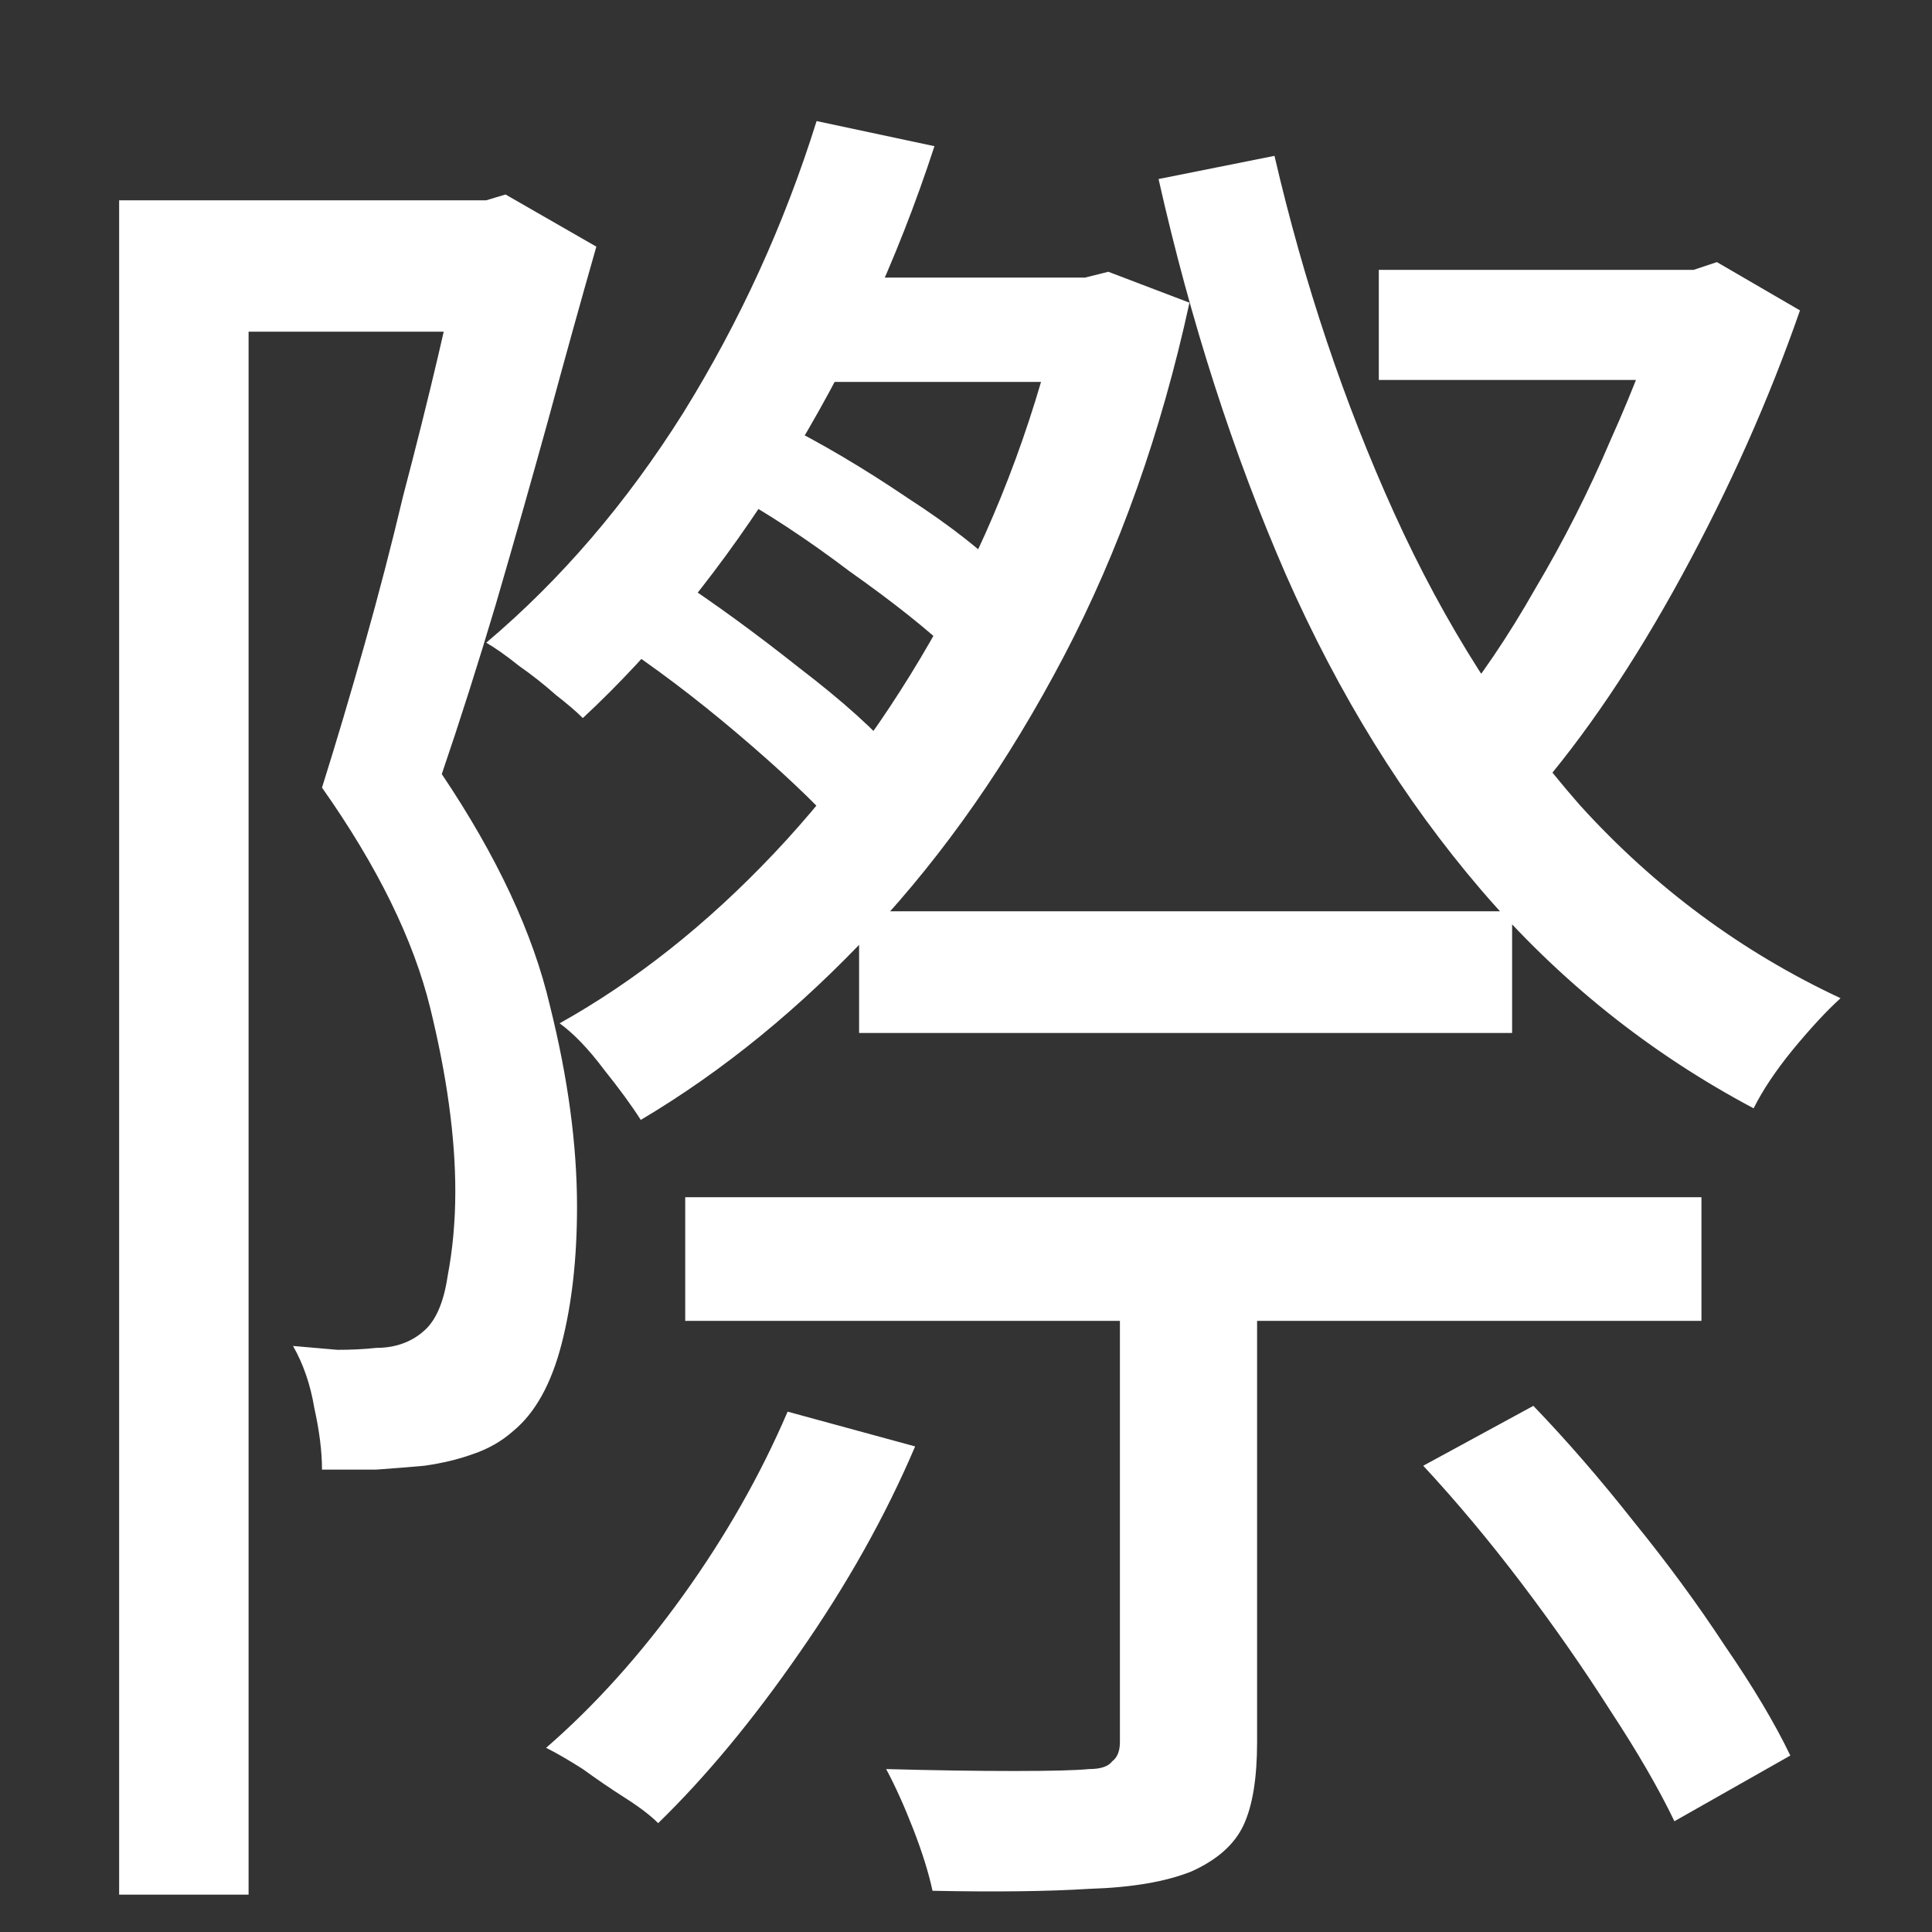 <svg width="12" height="12" viewBox="0 0 12 12" fill="none" xmlns="http://www.w3.org/2000/svg">
<rect x="0" y="0" width="12" height="12" fill="#333333" stroke="none"/>
<path d="M5.336 5.66H9.392V6.416H5.336V5.66ZM4.256 7.436H10.568V8.204H4.256V7.436ZM4.844 1.724H6.86V2.372H4.844V1.724ZM4.508 3.044L4.844 2.624C5.1 2.752 5.364 2.908 5.636 3.092C5.908 3.268 6.116 3.432 6.26 3.584L5.924 4.064C5.764 3.912 5.548 3.74 5.276 3.548C5.012 3.348 4.756 3.18 4.508 3.044ZM3.8 3.968L4.172 3.572C4.428 3.74 4.692 3.932 4.964 4.148C5.236 4.356 5.44 4.54 5.576 4.7L5.204 5.144C5.052 4.976 4.844 4.78 4.58 4.556C4.316 4.332 4.056 4.136 3.8 3.968ZM8.84 9.104L9.524 8.732C9.732 8.948 9.94 9.188 10.148 9.452C10.356 9.708 10.544 9.964 10.712 10.22C10.888 10.476 11.024 10.704 11.12 10.904L10.4 11.312C10.304 11.112 10.172 10.884 10.004 10.628C9.836 10.364 9.652 10.1 9.452 9.836C9.252 9.572 9.048 9.328 8.84 9.104ZM6.596 1.724H6.74L6.884 1.688L7.388 1.88C7.212 2.688 6.952 3.42 6.608 4.076C6.264 4.732 5.868 5.3 5.42 5.78C4.972 6.26 4.492 6.652 3.98 6.956C3.924 6.868 3.848 6.764 3.752 6.644C3.656 6.516 3.564 6.42 3.476 6.356C3.948 6.092 4.392 5.74 4.808 5.3C5.224 4.86 5.588 4.348 5.9 3.764C6.212 3.18 6.444 2.548 6.596 1.868V1.724ZM8.564 1.676H10.652V2.36H8.564V1.676ZM5.072 0.752L5.804 0.908C5.572 1.62 5.264 2.284 4.88 2.9C4.496 3.516 4.076 4.036 3.62 4.46C3.58 4.42 3.524 4.372 3.452 4.316C3.38 4.252 3.304 4.192 3.224 4.136C3.144 4.072 3.076 4.024 3.02 3.992C3.484 3.6 3.892 3.124 4.244 2.564C4.596 1.996 4.872 1.392 5.072 0.752ZM10.34 1.676H10.52L10.664 1.628L11.18 1.928C10.988 2.48 10.744 3.028 10.448 3.572C10.152 4.116 9.844 4.572 9.524 4.94C9.46 4.86 9.376 4.772 9.272 4.676C9.176 4.572 9.088 4.492 9.008 4.436C9.192 4.212 9.368 3.952 9.536 3.656C9.712 3.36 9.868 3.052 10.004 2.732C10.148 2.412 10.26 2.116 10.34 1.844V1.676ZM6.956 7.784H7.808V10.82C7.808 11.044 7.78 11.216 7.724 11.336C7.668 11.456 7.56 11.552 7.4 11.624C7.24 11.688 7.028 11.724 6.764 11.732C6.508 11.748 6.184 11.752 5.792 11.744C5.768 11.632 5.728 11.504 5.672 11.36C5.616 11.216 5.56 11.092 5.504 10.988C5.8 10.996 6.064 11 6.296 11C6.528 11 6.684 10.996 6.764 10.988C6.836 10.988 6.884 10.972 6.908 10.94C6.94 10.916 6.956 10.876 6.956 10.82V7.784ZM4.892 8.768L5.684 8.984C5.5 9.416 5.26 9.844 4.964 10.268C4.676 10.684 4.384 11.036 4.088 11.324C4.04 11.276 3.972 11.224 3.884 11.168C3.796 11.112 3.708 11.052 3.62 10.988C3.532 10.932 3.456 10.888 3.392 10.856C3.696 10.592 3.98 10.276 4.244 9.908C4.508 9.54 4.724 9.16 4.892 8.768ZM7.916 0.968C8.1 1.76 8.348 2.5 8.66 3.188C8.972 3.876 9.356 4.48 9.812 5C10.276 5.512 10.816 5.912 11.432 6.2C11.344 6.28 11.244 6.388 11.132 6.524C11.028 6.652 10.948 6.772 10.892 6.884C10.244 6.54 9.68 6.088 9.2 5.528C8.72 4.968 8.316 4.316 7.988 3.572C7.66 2.82 7.396 2 7.196 1.112L7.916 0.968ZM0.74 1.244H3.14V2.06H1.544V11.768H0.74V1.244ZM2.888 1.244H3.02L3.14 1.208L3.704 1.532C3.608 1.868 3.508 2.228 3.404 2.612C3.3 2.988 3.192 3.368 3.08 3.752C2.968 4.128 2.856 4.48 2.744 4.808C3.088 5.32 3.312 5.8 3.416 6.248C3.528 6.696 3.584 7.112 3.584 7.496C3.584 7.816 3.552 8.1 3.488 8.348C3.424 8.596 3.324 8.776 3.188 8.888C3.116 8.952 3.032 9 2.936 9.032C2.848 9.064 2.748 9.088 2.636 9.104C2.548 9.112 2.448 9.12 2.336 9.128C2.224 9.128 2.112 9.128 2 9.128C2 9.016 1.984 8.888 1.952 8.744C1.928 8.6 1.884 8.472 1.82 8.36C1.916 8.368 2.008 8.376 2.096 8.384C2.184 8.384 2.264 8.38 2.336 8.372C2.456 8.372 2.556 8.336 2.636 8.264C2.708 8.2 2.756 8.088 2.78 7.928C2.812 7.76 2.828 7.584 2.828 7.4C2.828 7.064 2.776 6.684 2.672 6.26C2.568 5.836 2.344 5.38 2 4.892C2.088 4.612 2.176 4.316 2.264 4.004C2.352 3.692 2.432 3.384 2.504 3.08C2.584 2.776 2.656 2.488 2.72 2.216C2.784 1.936 2.84 1.696 2.888 1.496V1.244Z" fill="white"/>
</svg>

